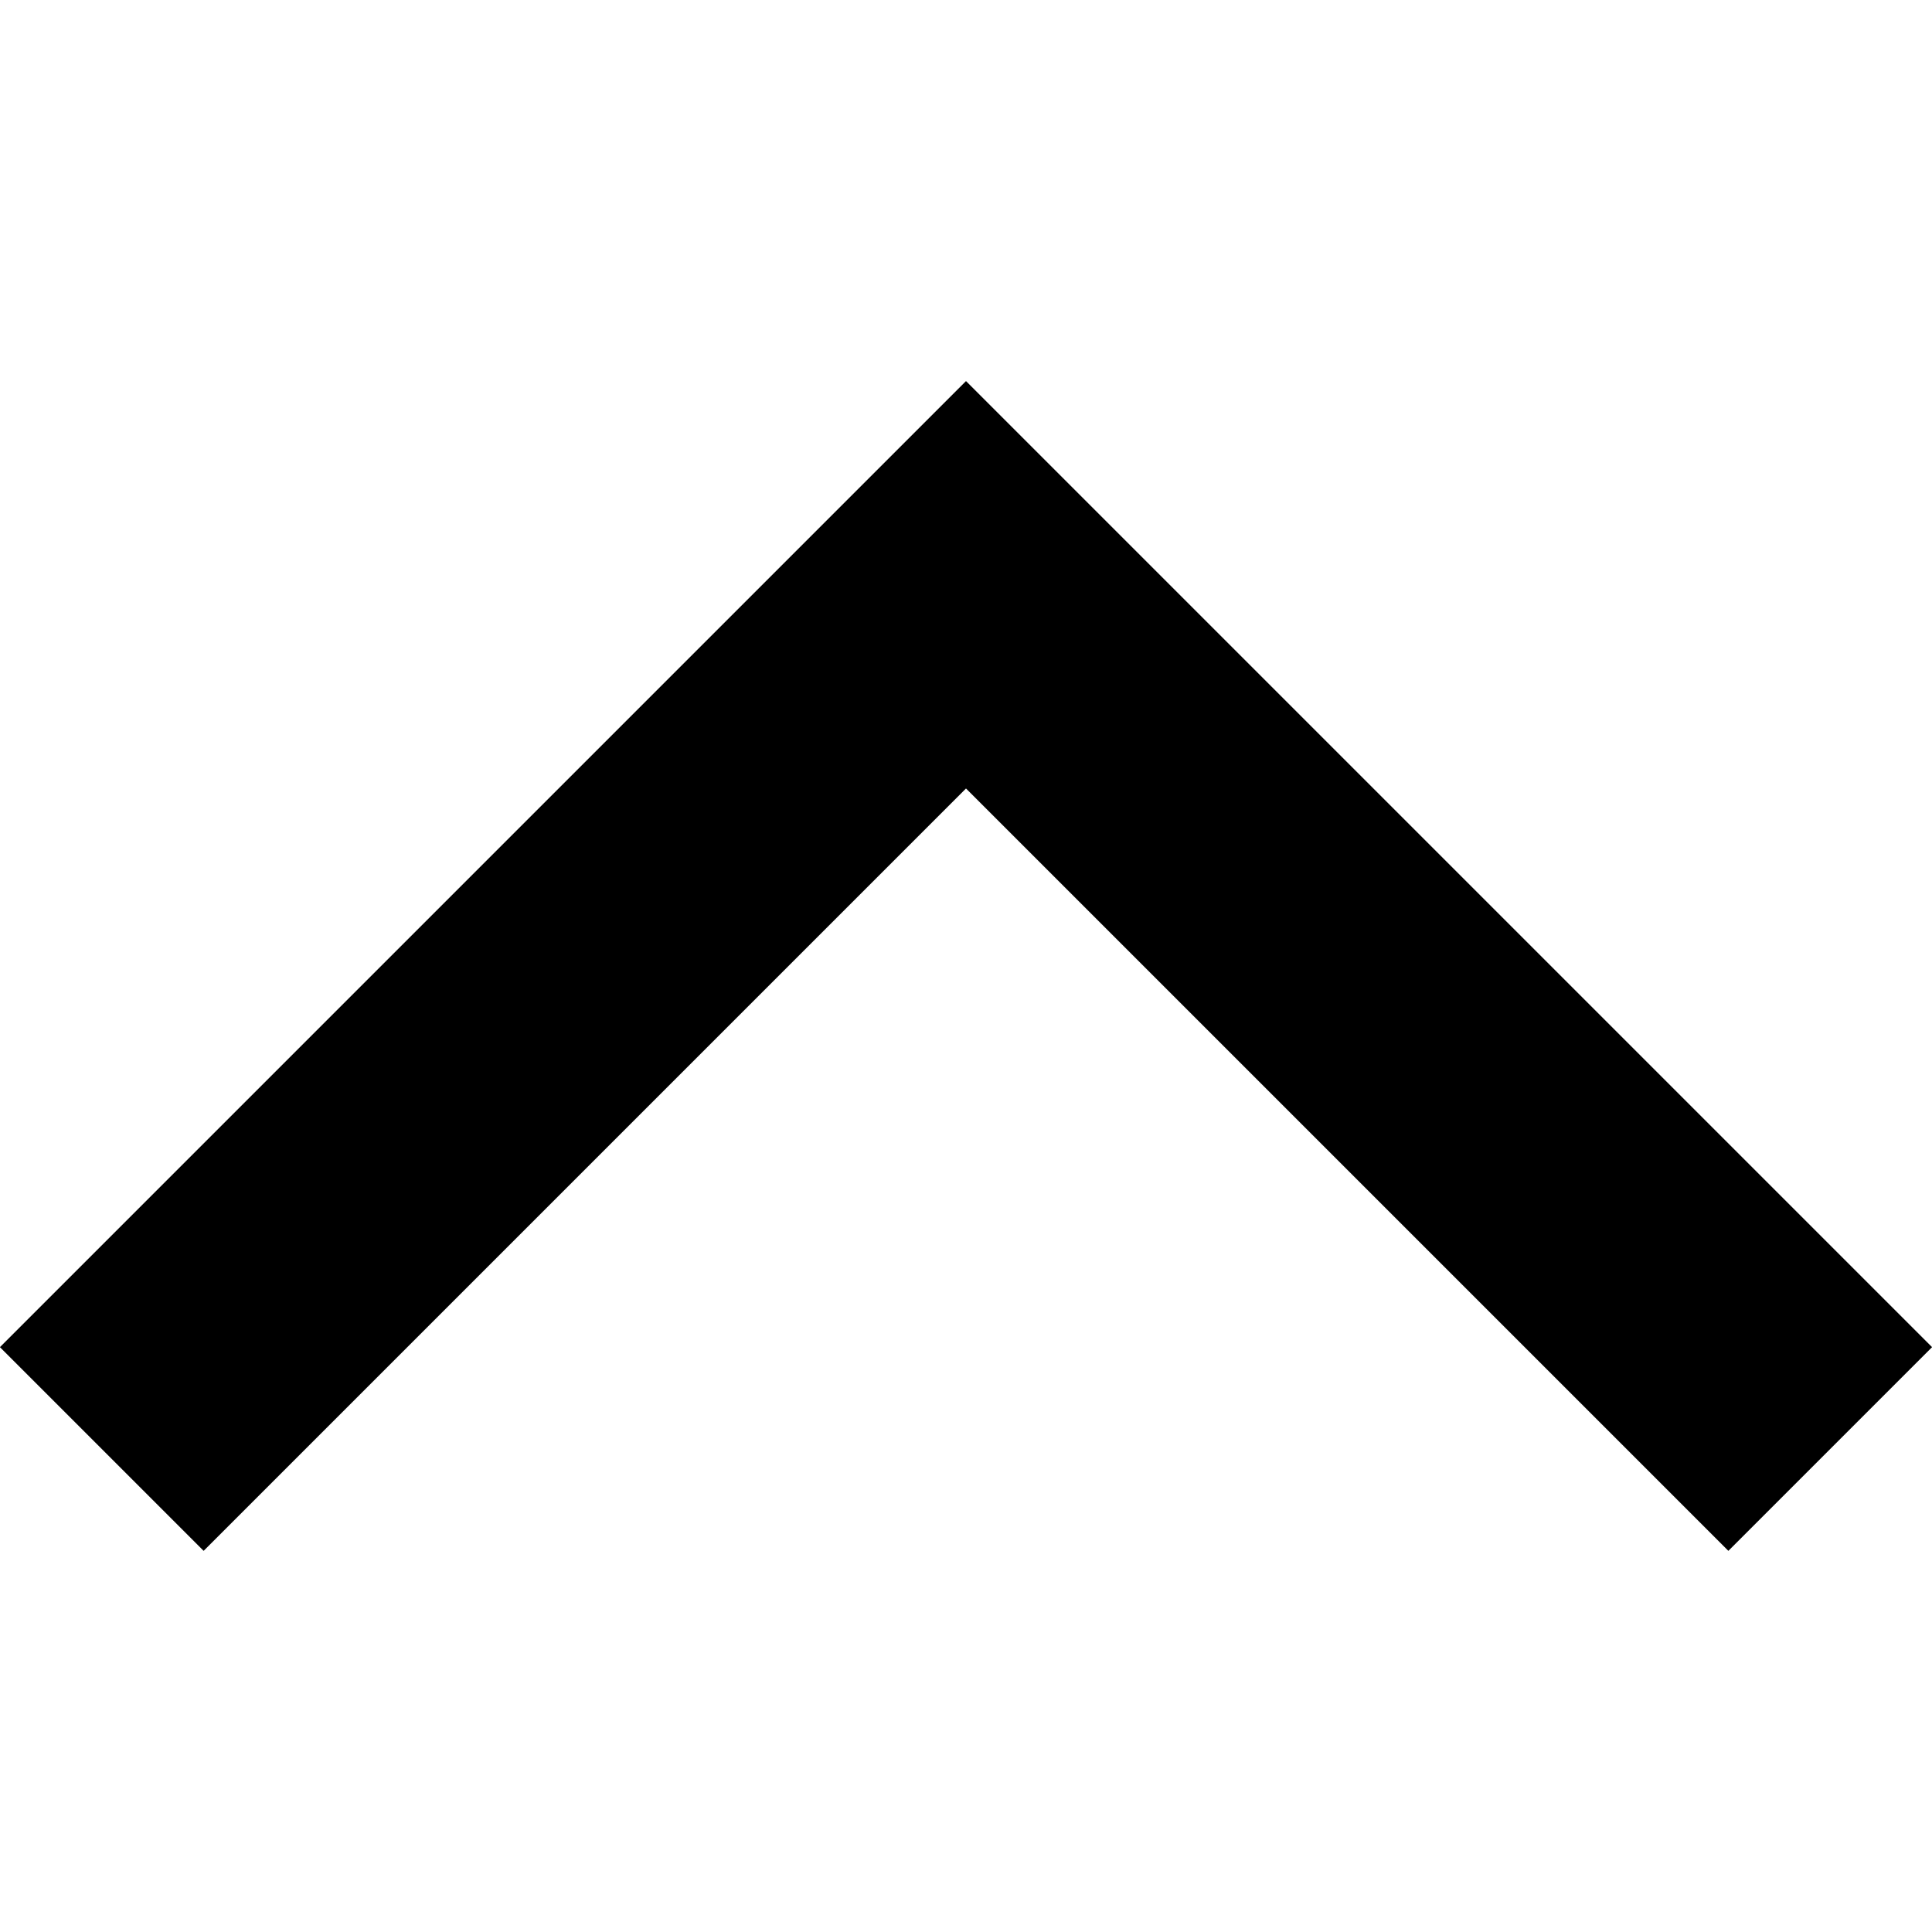 <svg data-name="Layer 1" xmlns="http://www.w3.org/2000/svg" viewBox="0 0 20.12 12.18" width="12" height="12"><path fill="none" stroke="#000" stroke-miterlimit="10" stroke-width="3" d="M1.06 11.12l9-9 9 9"/></svg>